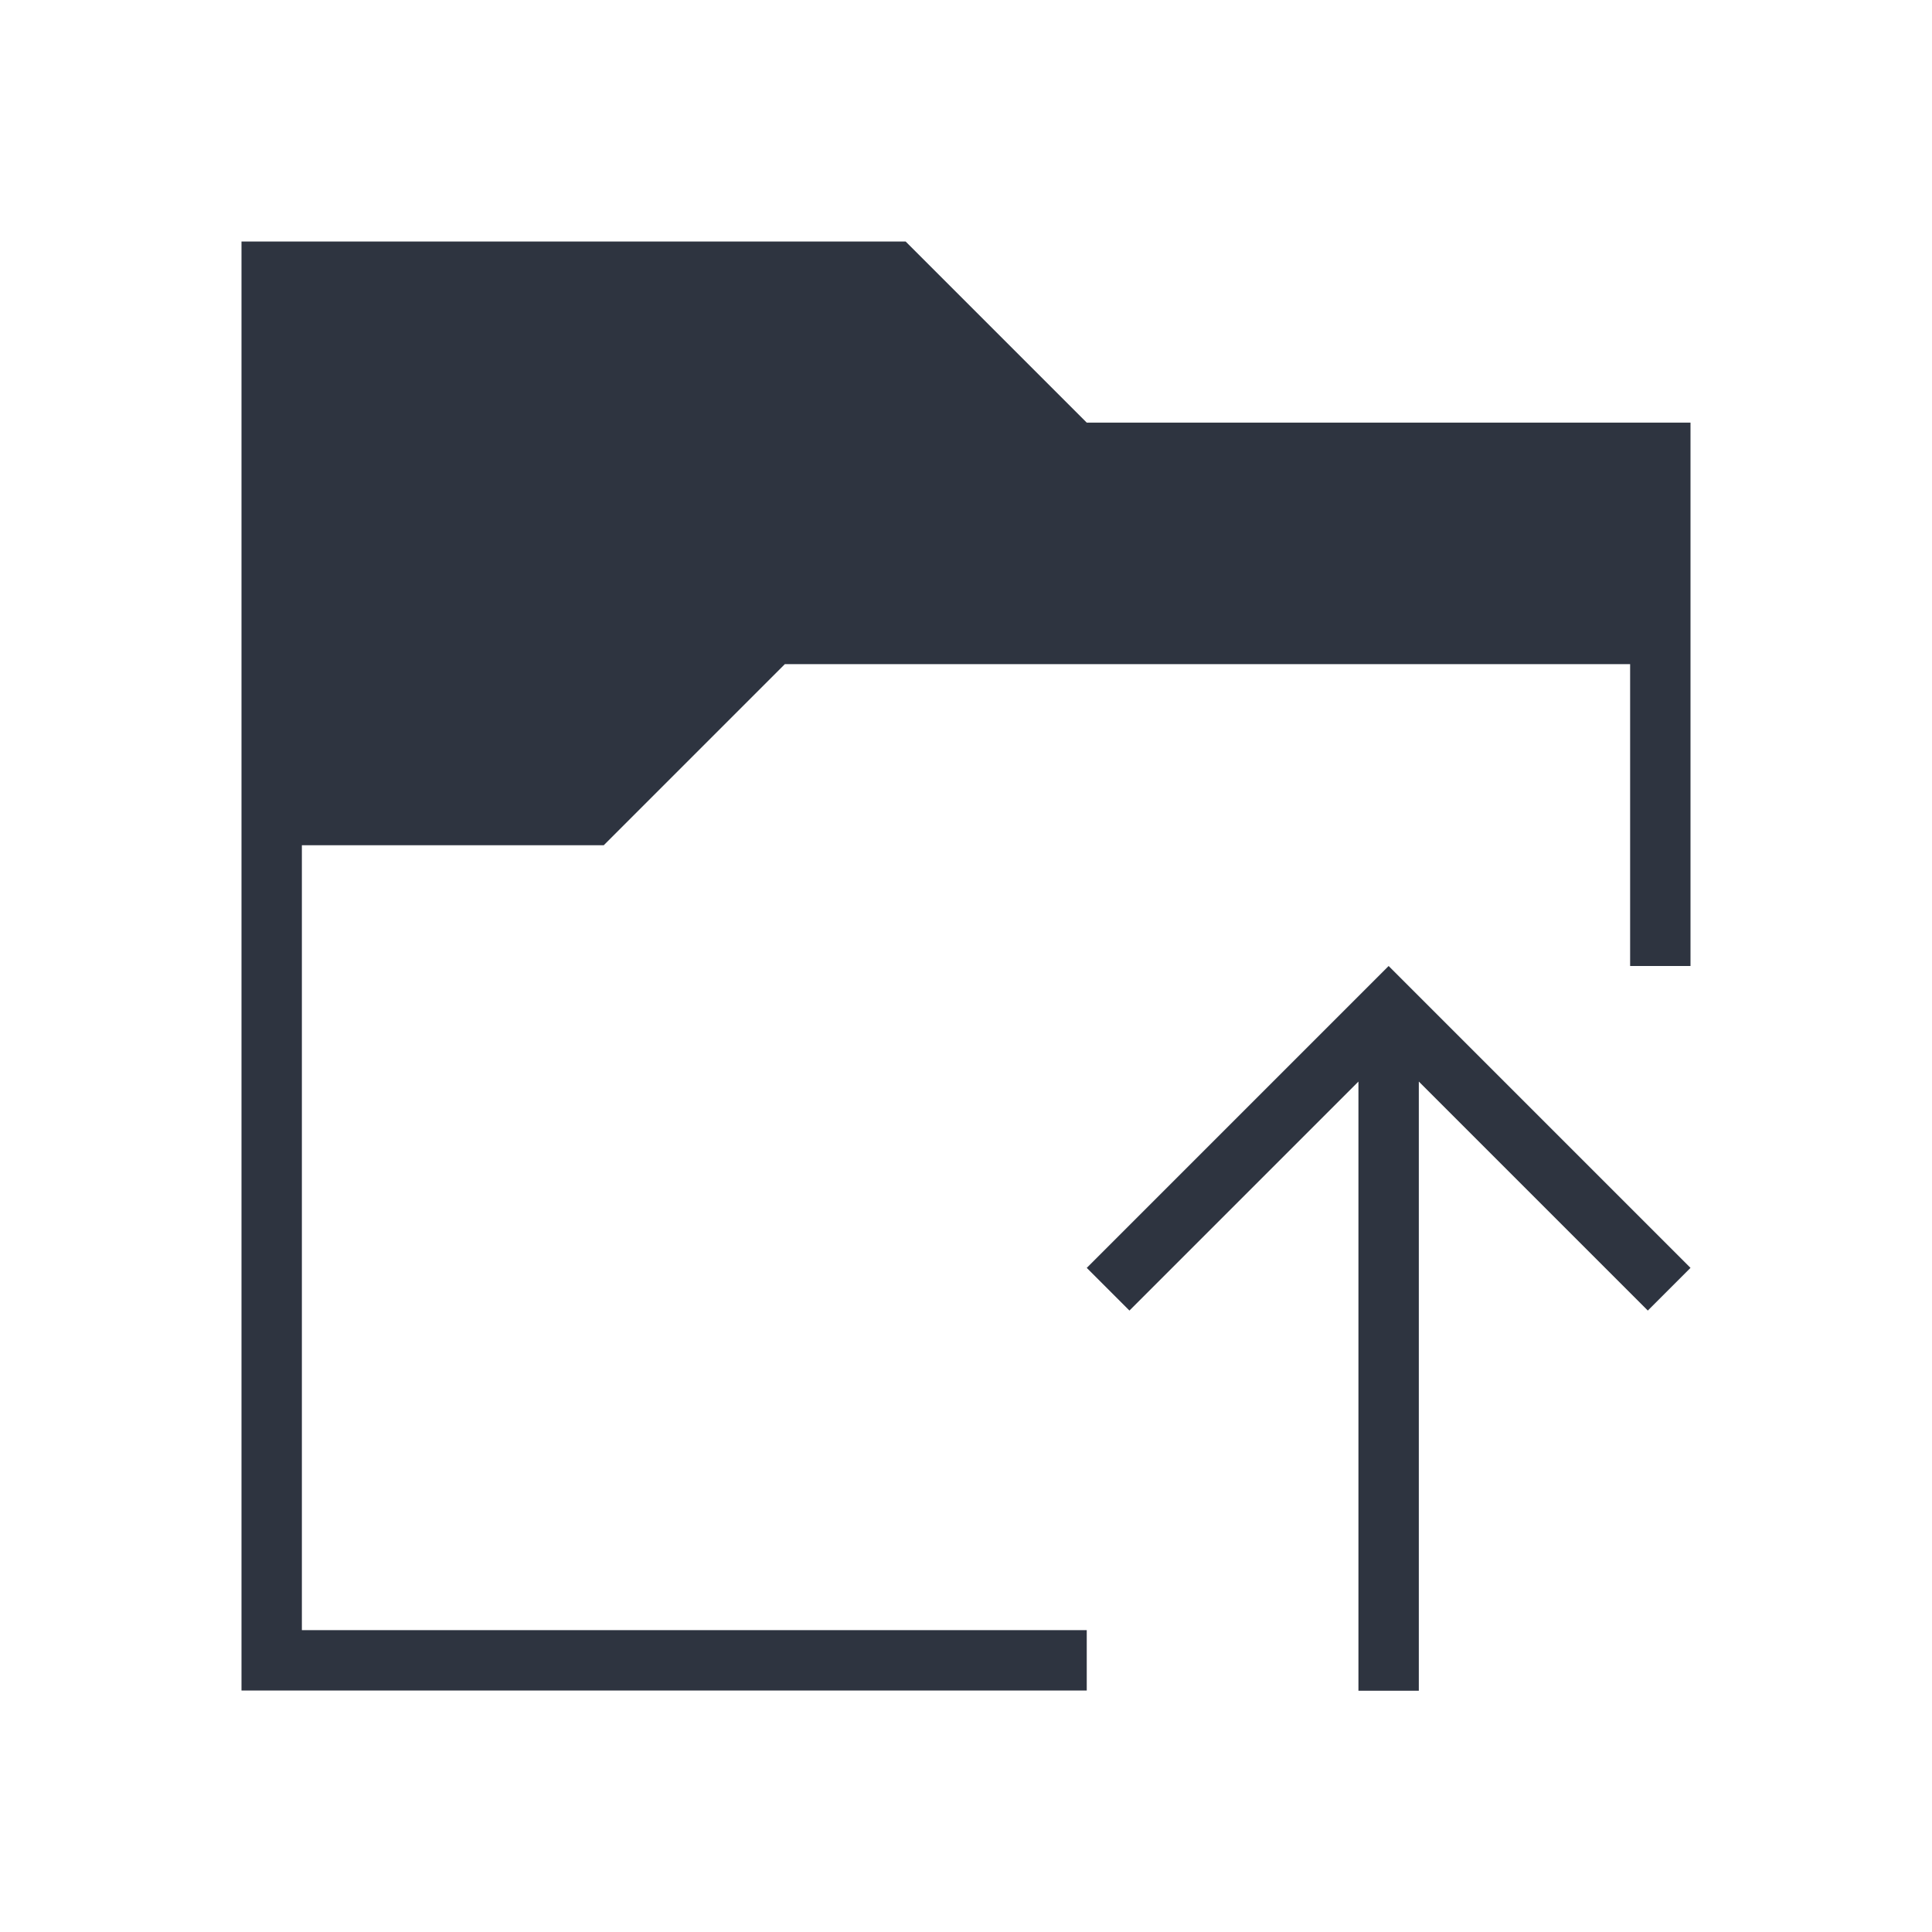 <svg viewBox="0 0 32 32" xmlns="http://www.w3.org/2000/svg">
 <defs>
  <style type="text/css">.ColorScheme-Text {
        color:#2e3440;
      }</style>
 </defs>
 <path class="ColorScheme-Text" d="m4 4v24h14v-1h-13v-13h5l3-3h14v5h1v-9h-10l-3-3h-11zm19 12-5 5 0.707 0.707 3.793-3.793v10.09h1v-10.09l3.793 3.793 0.707-0.707-5-5z" fill="currentColor"/>
</svg>
